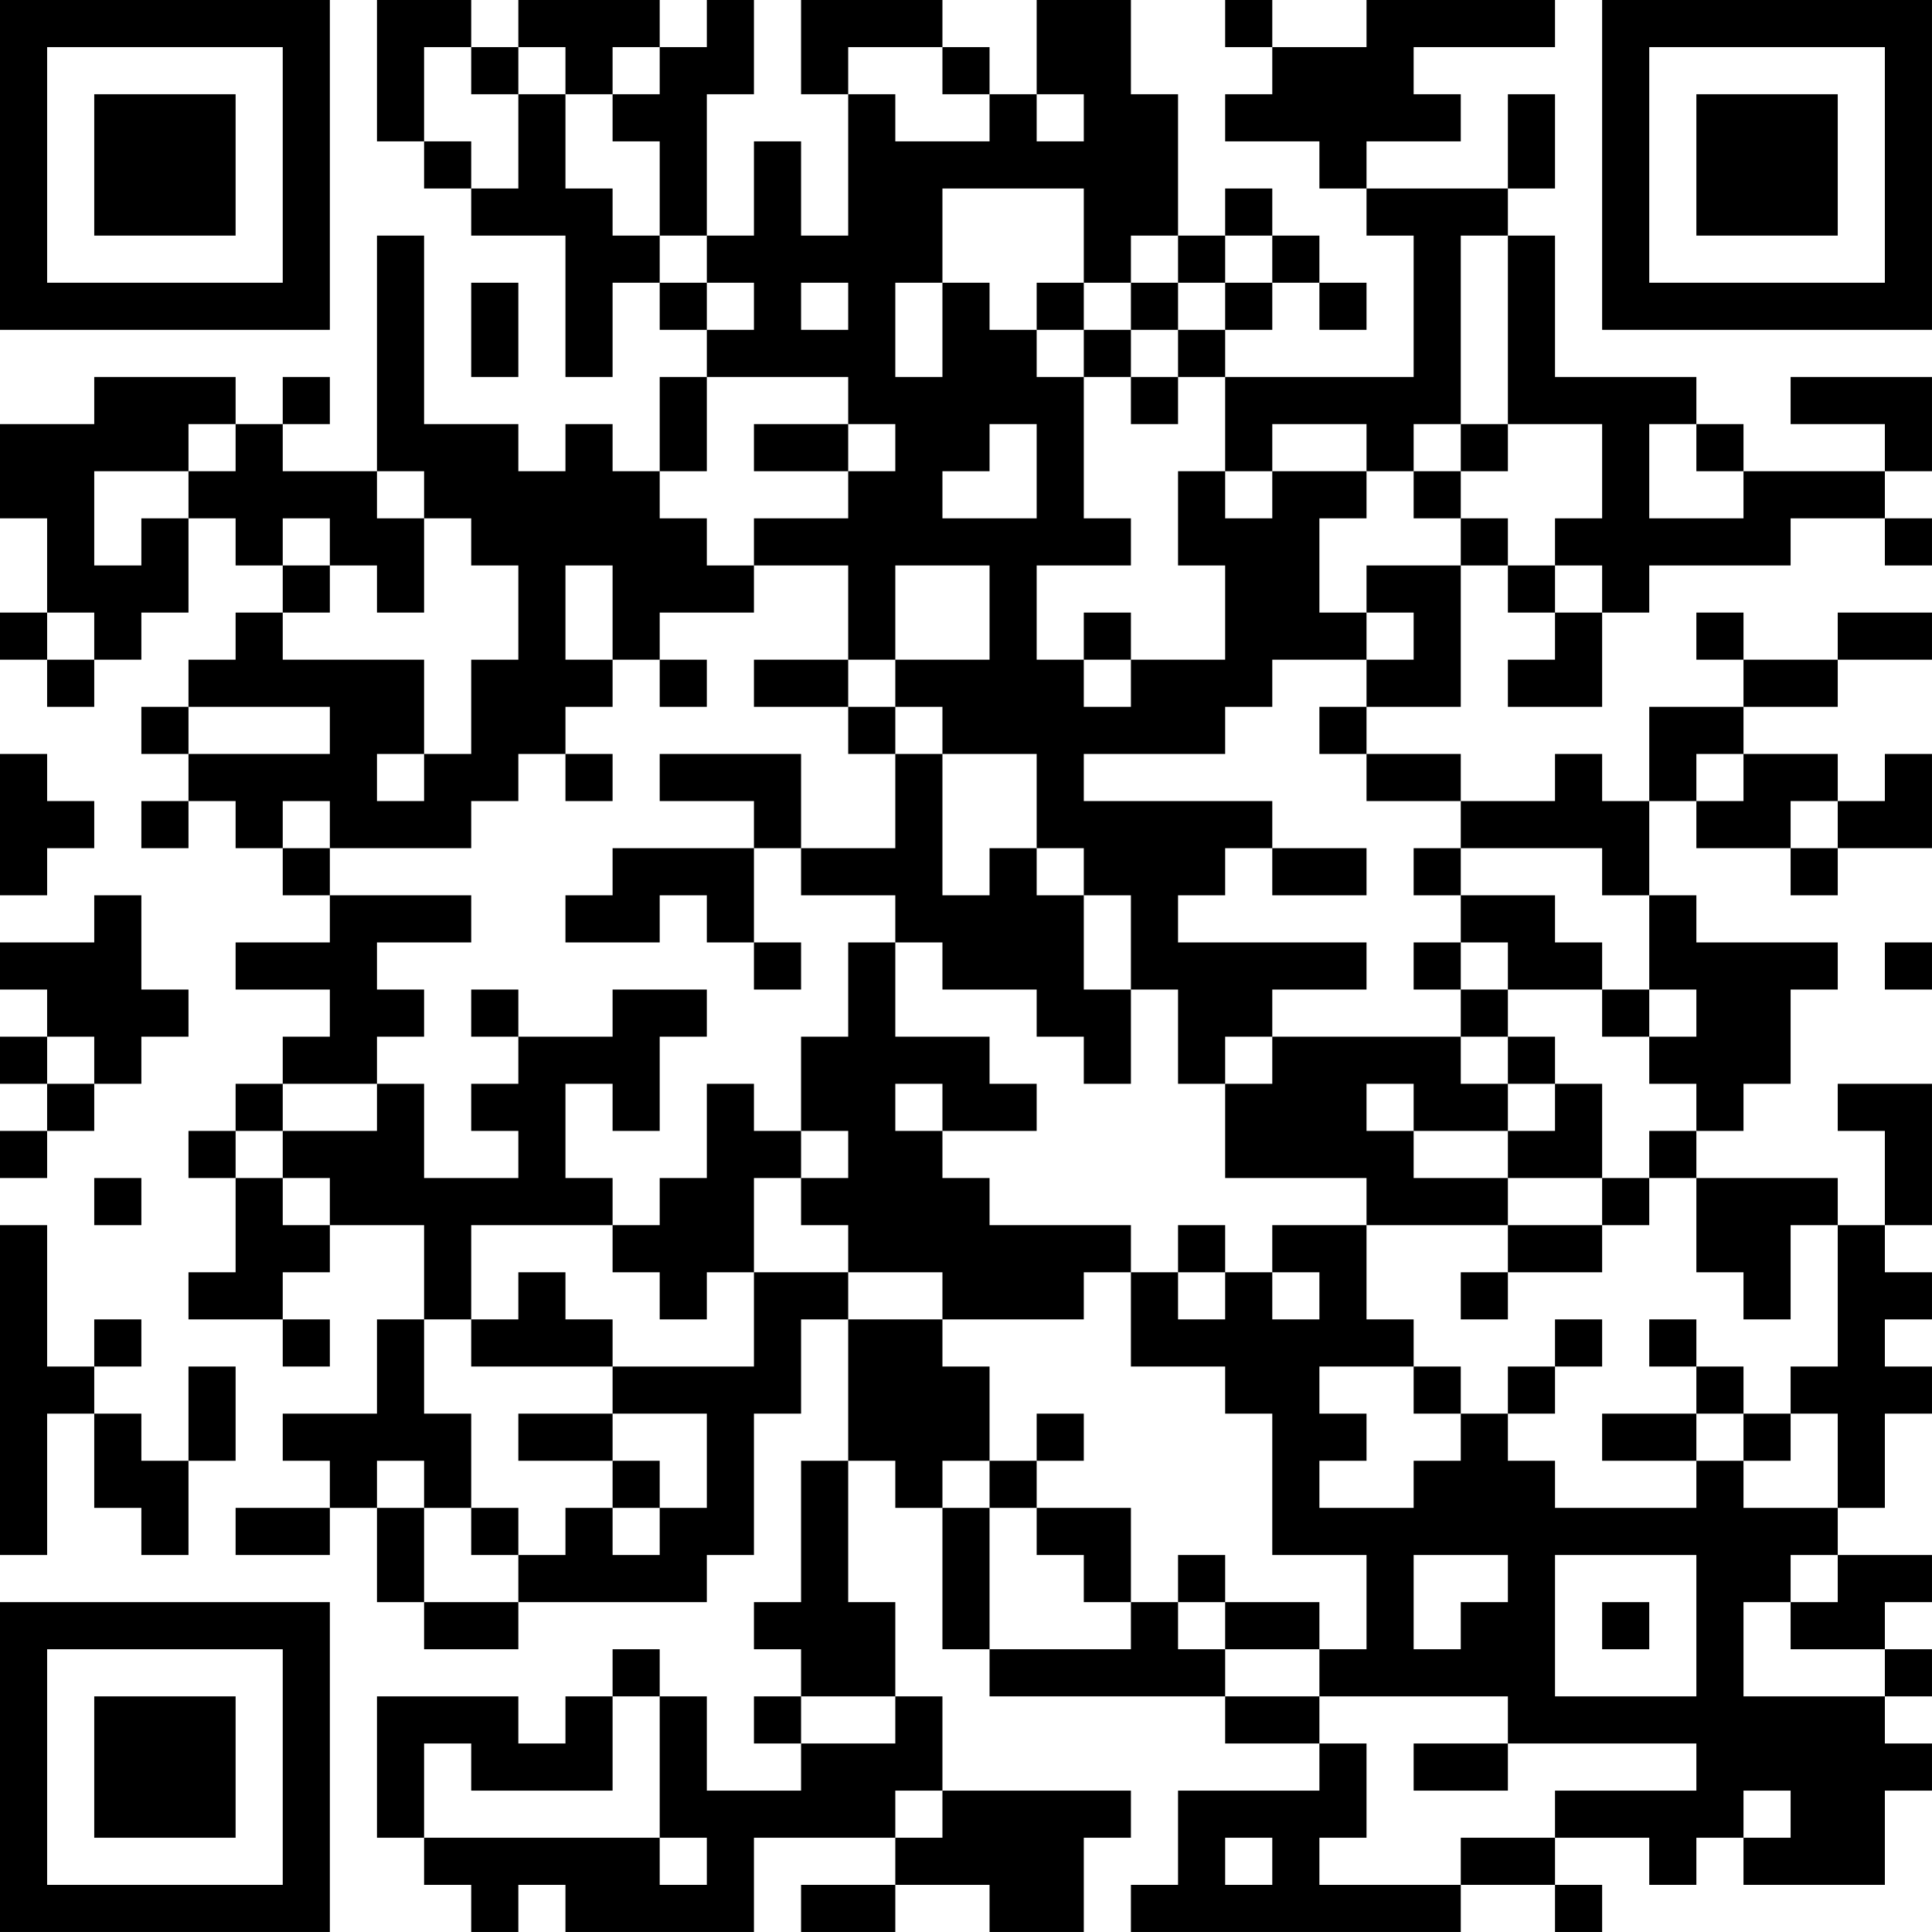 <?xml version="1.0" encoding="UTF-8"?>
<svg xmlns="http://www.w3.org/2000/svg" version="1.1" width="200" height="200" viewBox="0 0 200 200"><rect x="0" y="0" width="200" height="200" fill="#ffffff"/><g transform="scale(4.878)"><g transform="translate(0,0)"><path fill-rule="evenodd" d="M8 0L8 3L9 3L9 4L10 4L10 5L12 5L12 8L13 8L13 6L14 6L14 7L15 7L15 8L14 8L14 10L13 10L13 9L12 9L12 10L11 10L11 9L9 9L9 5L8 5L8 10L6 10L6 9L7 9L7 8L6 8L6 9L5 9L5 8L2 8L2 9L0 9L0 11L1 11L1 13L0 13L0 14L1 14L1 15L2 15L2 14L3 14L3 13L4 13L4 11L5 11L5 12L6 12L6 13L5 13L5 14L4 14L4 15L3 15L3 16L4 16L4 17L3 17L3 18L4 18L4 17L5 17L5 18L6 18L6 19L7 19L7 20L5 20L5 21L7 21L7 22L6 22L6 23L5 23L5 24L4 24L4 25L5 25L5 27L4 27L4 28L6 28L6 29L7 29L7 28L6 28L6 27L7 27L7 26L9 26L9 28L8 28L8 30L6 30L6 31L7 31L7 32L5 32L5 33L7 33L7 32L8 32L8 34L9 34L9 35L11 35L11 34L15 34L15 33L16 33L16 30L17 30L17 28L18 28L18 31L17 31L17 34L16 34L16 35L17 35L17 36L16 36L16 37L17 37L17 38L15 38L15 36L14 36L14 35L13 35L13 36L12 36L12 37L11 37L11 36L8 36L8 39L9 39L9 40L10 40L10 41L11 41L11 40L12 40L12 41L16 41L16 39L19 39L19 40L17 40L17 41L19 41L19 40L21 40L21 41L23 41L23 39L24 39L24 38L20 38L20 36L19 36L19 34L18 34L18 31L19 31L19 32L20 32L20 35L21 35L21 36L26 36L26 37L28 37L28 38L25 38L25 40L24 40L24 41L31 41L31 40L33 40L33 41L34 41L34 40L33 40L33 39L35 39L35 40L36 40L36 39L37 39L37 40L40 40L40 38L41 38L41 37L40 37L40 36L41 36L41 35L40 35L40 34L41 34L41 33L39 33L39 32L40 32L40 30L41 30L41 29L40 29L40 28L41 28L41 27L40 27L40 26L41 26L41 23L39 23L39 24L40 24L40 26L39 26L39 25L36 25L36 24L37 24L37 23L38 23L38 21L39 21L39 20L36 20L36 19L35 19L35 17L36 17L36 18L38 18L38 19L39 19L39 18L41 18L41 16L40 16L40 17L39 17L39 16L37 16L37 15L39 15L39 14L41 14L41 13L39 13L39 14L37 14L37 13L36 13L36 14L37 14L37 15L35 15L35 17L34 17L34 16L33 16L33 17L31 17L31 16L29 16L29 15L31 15L31 12L32 12L32 13L33 13L33 14L32 14L32 15L34 15L34 13L35 13L35 12L38 12L38 11L40 11L40 12L41 12L41 11L40 11L40 10L41 10L41 8L38 8L38 9L40 9L40 10L37 10L37 9L36 9L36 8L33 8L33 5L32 5L32 4L33 4L33 2L32 2L32 4L29 4L29 3L31 3L31 2L30 2L30 1L33 1L33 0L29 0L29 1L27 1L27 0L26 0L26 1L27 1L27 2L26 2L26 3L28 3L28 4L29 4L29 5L30 5L30 8L26 8L26 7L27 7L27 6L28 6L28 7L29 7L29 6L28 6L28 5L27 5L27 4L26 4L26 5L25 5L25 2L24 2L24 0L22 0L22 2L21 2L21 1L20 1L20 0L17 0L17 2L18 2L18 5L17 5L17 3L16 3L16 5L15 5L15 2L16 2L16 0L15 0L15 1L14 1L14 0L11 0L11 1L10 1L10 0ZM9 1L9 3L10 3L10 4L11 4L11 2L12 2L12 4L13 4L13 5L14 5L14 6L15 6L15 7L16 7L16 6L15 6L15 5L14 5L14 3L13 3L13 2L14 2L14 1L13 1L13 2L12 2L12 1L11 1L11 2L10 2L10 1ZM18 1L18 2L19 2L19 3L21 3L21 2L20 2L20 1ZM22 2L22 3L23 3L23 2ZM20 4L20 6L19 6L19 8L20 8L20 6L21 6L21 7L22 7L22 8L23 8L23 11L24 11L24 12L22 12L22 14L23 14L23 15L24 15L24 14L26 14L26 12L25 12L25 10L26 10L26 11L27 11L27 10L29 10L29 11L28 11L28 13L29 13L29 14L27 14L27 15L26 15L26 16L23 16L23 17L27 17L27 18L26 18L26 19L25 19L25 20L29 20L29 21L27 21L27 22L26 22L26 23L25 23L25 21L24 21L24 19L23 19L23 18L22 18L22 16L20 16L20 15L19 15L19 14L21 14L21 12L19 12L19 14L18 14L18 12L16 12L16 11L18 11L18 10L19 10L19 9L18 9L18 8L15 8L15 10L14 10L14 11L15 11L15 12L16 12L16 13L14 13L14 14L13 14L13 12L12 12L12 14L13 14L13 15L12 15L12 16L11 16L11 17L10 17L10 18L7 18L7 17L6 17L6 18L7 18L7 19L10 19L10 20L8 20L8 21L9 21L9 22L8 22L8 23L6 23L6 24L5 24L5 25L6 25L6 26L7 26L7 25L6 25L6 24L8 24L8 23L9 23L9 25L11 25L11 24L10 24L10 23L11 23L11 22L13 22L13 21L15 21L15 22L14 22L14 24L13 24L13 23L12 23L12 25L13 25L13 26L10 26L10 28L9 28L9 30L10 30L10 32L9 32L9 31L8 31L8 32L9 32L9 34L11 34L11 33L12 33L12 32L13 32L13 33L14 33L14 32L15 32L15 30L13 30L13 29L16 29L16 27L18 27L18 28L20 28L20 29L21 29L21 31L20 31L20 32L21 32L21 35L24 35L24 34L25 34L25 35L26 35L26 36L28 36L28 37L29 37L29 39L28 39L28 40L31 40L31 39L33 39L33 38L36 38L36 37L32 37L32 36L28 36L28 35L29 35L29 33L27 33L27 30L26 30L26 29L24 29L24 27L25 27L25 28L26 28L26 27L27 27L27 28L28 28L28 27L27 27L27 26L29 26L29 28L30 28L30 29L28 29L28 30L29 30L29 31L28 31L28 32L30 32L30 31L31 31L31 30L32 30L32 31L33 31L33 32L36 32L36 31L37 31L37 32L39 32L39 30L38 30L38 29L39 29L39 26L38 26L38 28L37 28L37 27L36 27L36 25L35 25L35 24L36 24L36 23L35 23L35 22L36 22L36 21L35 21L35 19L34 19L34 18L31 18L31 17L29 17L29 16L28 16L28 15L29 15L29 14L30 14L30 13L29 13L29 12L31 12L31 11L32 11L32 12L33 12L33 13L34 13L34 12L33 12L33 11L34 11L34 9L32 9L32 5L31 5L31 9L30 9L30 10L29 10L29 9L27 9L27 10L26 10L26 8L25 8L25 7L26 7L26 6L27 6L27 5L26 5L26 6L25 6L25 5L24 5L24 6L23 6L23 4ZM10 6L10 8L11 8L11 6ZM17 6L17 7L18 7L18 6ZM22 6L22 7L23 7L23 8L24 8L24 9L25 9L25 8L24 8L24 7L25 7L25 6L24 6L24 7L23 7L23 6ZM4 9L4 10L2 10L2 12L3 12L3 11L4 11L4 10L5 10L5 9ZM16 9L16 10L18 10L18 9ZM21 9L21 10L20 10L20 11L22 11L22 9ZM31 9L31 10L30 10L30 11L31 11L31 10L32 10L32 9ZM35 9L35 11L37 11L37 10L36 10L36 9ZM8 10L8 11L9 11L9 13L8 13L8 12L7 12L7 11L6 11L6 12L7 12L7 13L6 13L6 14L9 14L9 16L8 16L8 17L9 17L9 16L10 16L10 14L11 14L11 12L10 12L10 11L9 11L9 10ZM1 13L1 14L2 14L2 13ZM23 13L23 14L24 14L24 13ZM14 14L14 15L15 15L15 14ZM16 14L16 15L18 15L18 16L19 16L19 18L17 18L17 16L14 16L14 17L16 17L16 18L13 18L13 19L12 19L12 20L14 20L14 19L15 19L15 20L16 20L16 21L17 21L17 20L16 20L16 18L17 18L17 19L19 19L19 20L18 20L18 22L17 22L17 24L16 24L16 23L15 23L15 25L14 25L14 26L13 26L13 27L14 27L14 28L15 28L15 27L16 27L16 25L17 25L17 26L18 26L18 27L20 27L20 28L23 28L23 27L24 27L24 26L21 26L21 25L20 25L20 24L22 24L22 23L21 23L21 22L19 22L19 20L20 20L20 21L22 21L22 22L23 22L23 23L24 23L24 21L23 21L23 19L22 19L22 18L21 18L21 19L20 19L20 16L19 16L19 15L18 15L18 14ZM4 15L4 16L7 16L7 15ZM0 16L0 19L1 19L1 18L2 18L2 17L1 17L1 16ZM12 16L12 17L13 17L13 16ZM36 16L36 17L37 17L37 16ZM38 17L38 18L39 18L39 17ZM27 18L27 19L29 19L29 18ZM30 18L30 19L31 19L31 20L30 20L30 21L31 21L31 22L27 22L27 23L26 23L26 25L29 25L29 26L32 26L32 27L31 27L31 28L32 28L32 27L34 27L34 26L35 26L35 25L34 25L34 23L33 23L33 22L32 22L32 21L34 21L34 22L35 22L35 21L34 21L34 20L33 20L33 19L31 19L31 18ZM2 19L2 20L0 20L0 21L1 21L1 22L0 22L0 23L1 23L1 24L0 24L0 25L1 25L1 24L2 24L2 23L3 23L3 22L4 22L4 21L3 21L3 19ZM31 20L31 21L32 21L32 20ZM40 20L40 21L41 21L41 20ZM10 21L10 22L11 22L11 21ZM1 22L1 23L2 23L2 22ZM31 22L31 23L32 23L32 24L30 24L30 23L29 23L29 24L30 24L30 25L32 25L32 26L34 26L34 25L32 25L32 24L33 24L33 23L32 23L32 22ZM19 23L19 24L20 24L20 23ZM17 24L17 25L18 25L18 24ZM2 25L2 26L3 26L3 25ZM0 26L0 33L1 33L1 30L2 30L2 32L3 32L3 33L4 33L4 31L5 31L5 29L4 29L4 31L3 31L3 30L2 30L2 29L3 29L3 28L2 28L2 29L1 29L1 26ZM25 26L25 27L26 27L26 26ZM11 27L11 28L10 28L10 29L13 29L13 28L12 28L12 27ZM33 28L33 29L32 29L32 30L33 30L33 29L34 29L34 28ZM35 28L35 29L36 29L36 30L34 30L34 31L36 31L36 30L37 30L37 31L38 31L38 30L37 30L37 29L36 29L36 28ZM30 29L30 30L31 30L31 29ZM11 30L11 31L13 31L13 32L14 32L14 31L13 31L13 30ZM22 30L22 31L21 31L21 32L22 32L22 33L23 33L23 34L24 34L24 32L22 32L22 31L23 31L23 30ZM10 32L10 33L11 33L11 32ZM25 33L25 34L26 34L26 35L28 35L28 34L26 34L26 33ZM30 33L30 35L31 35L31 34L32 34L32 33ZM33 33L33 36L36 36L36 33ZM38 33L38 34L37 34L37 36L40 36L40 35L38 35L38 34L39 34L39 33ZM34 34L34 35L35 35L35 34ZM13 36L13 38L10 38L10 37L9 37L9 39L14 39L14 40L15 40L15 39L14 39L14 36ZM17 36L17 37L19 37L19 36ZM30 37L30 38L32 38L32 37ZM19 38L19 39L20 39L20 38ZM37 38L37 39L38 39L38 38ZM26 39L26 40L27 40L27 39ZM0 0L0 7L7 7L7 0ZM1 1L1 6L6 6L6 1ZM2 2L2 5L5 5L5 2ZM34 0L34 7L41 7L41 0ZM35 1L35 6L40 6L40 1ZM36 2L36 5L39 5L39 2ZM0 34L0 41L7 41L7 34ZM1 35L1 40L6 40L6 35ZM2 36L2 39L5 39L5 36Z" fill="#000000"/></g></g></svg>
